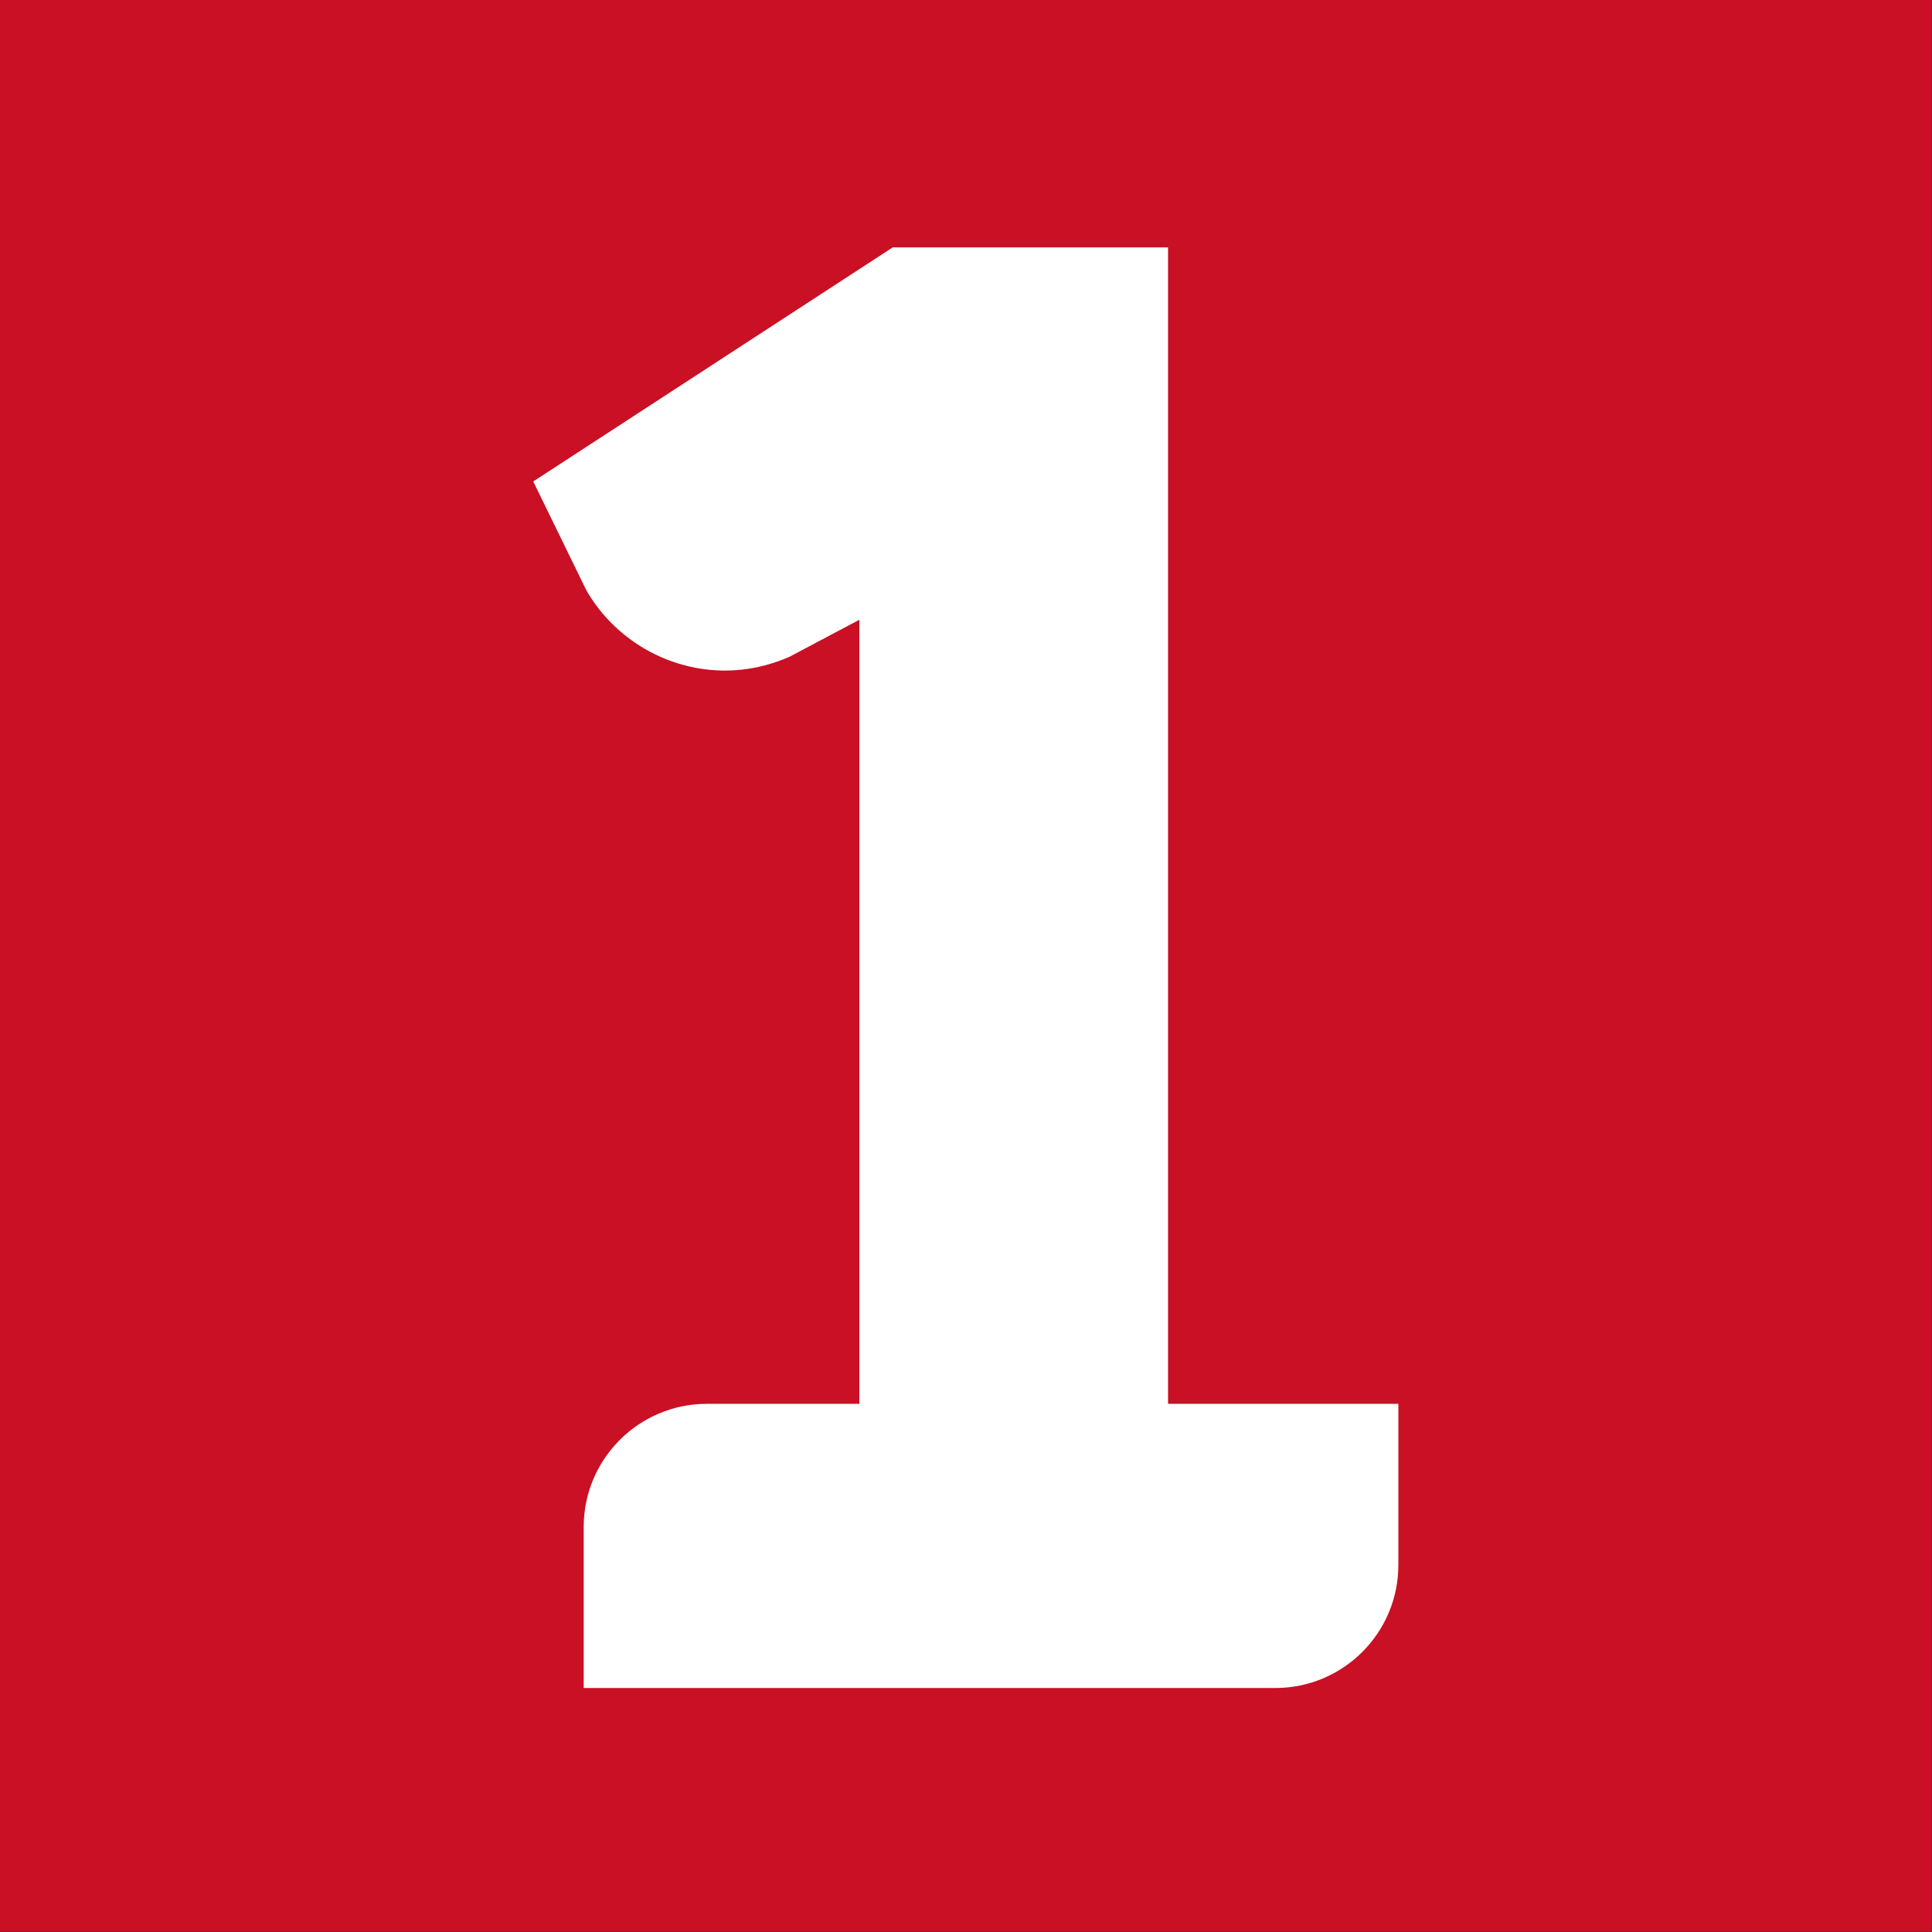 <?xml version="1.0" encoding="UTF-8"?>
<svg width="24px" height="24px" viewBox="0 0 24 24" version="1.1" xmlns="http://www.w3.org/2000/svg" xmlns:xlink="http://www.w3.org/1999/xlink">
    <rect x="0" y="0" width="24" height="24" fill="#333333" stroke="none"/>
    <!-- Generator: Sketch 50.2 (55047) - http://www.bohemiancoding.com/sketch -->
    <title>Atoms/Logos/RadioSRF1_Square</title>
    <desc>Created with Sketch.</desc>
    <defs></defs>
    <g id="Atoms/Logos/RadioSRF1_Square" stroke="none" stroke-width="1" fill="none" fill-rule="evenodd">
        <g id="Logo">
            <polygon id="Path" fill="#c91024" points="0 0 0 23.996 23.996 23.996 23.996 0"></polygon>
            <path d="M17.371,19.441 C17.371,20.284 16.686,20.969 15.843,20.969 L7.251,20.969 L7.251,18.967 C7.251,18.125 7.937,17.439 8.779,17.439 L10.675,17.439 L10.675,7.699 L9.803,8.161 C9.549,8.271 9.283,8.33 9.007,8.33 C8.301,8.33 7.64,7.949 7.285,7.335 L6.624,5.981 L11.09,3.073 L14.51,3.073 L14.51,17.439 L17.371,17.439 L17.371,19.441 Z" id="Path" fill="#FFFFFF"></path>
        </g>
    </g>
</svg>
